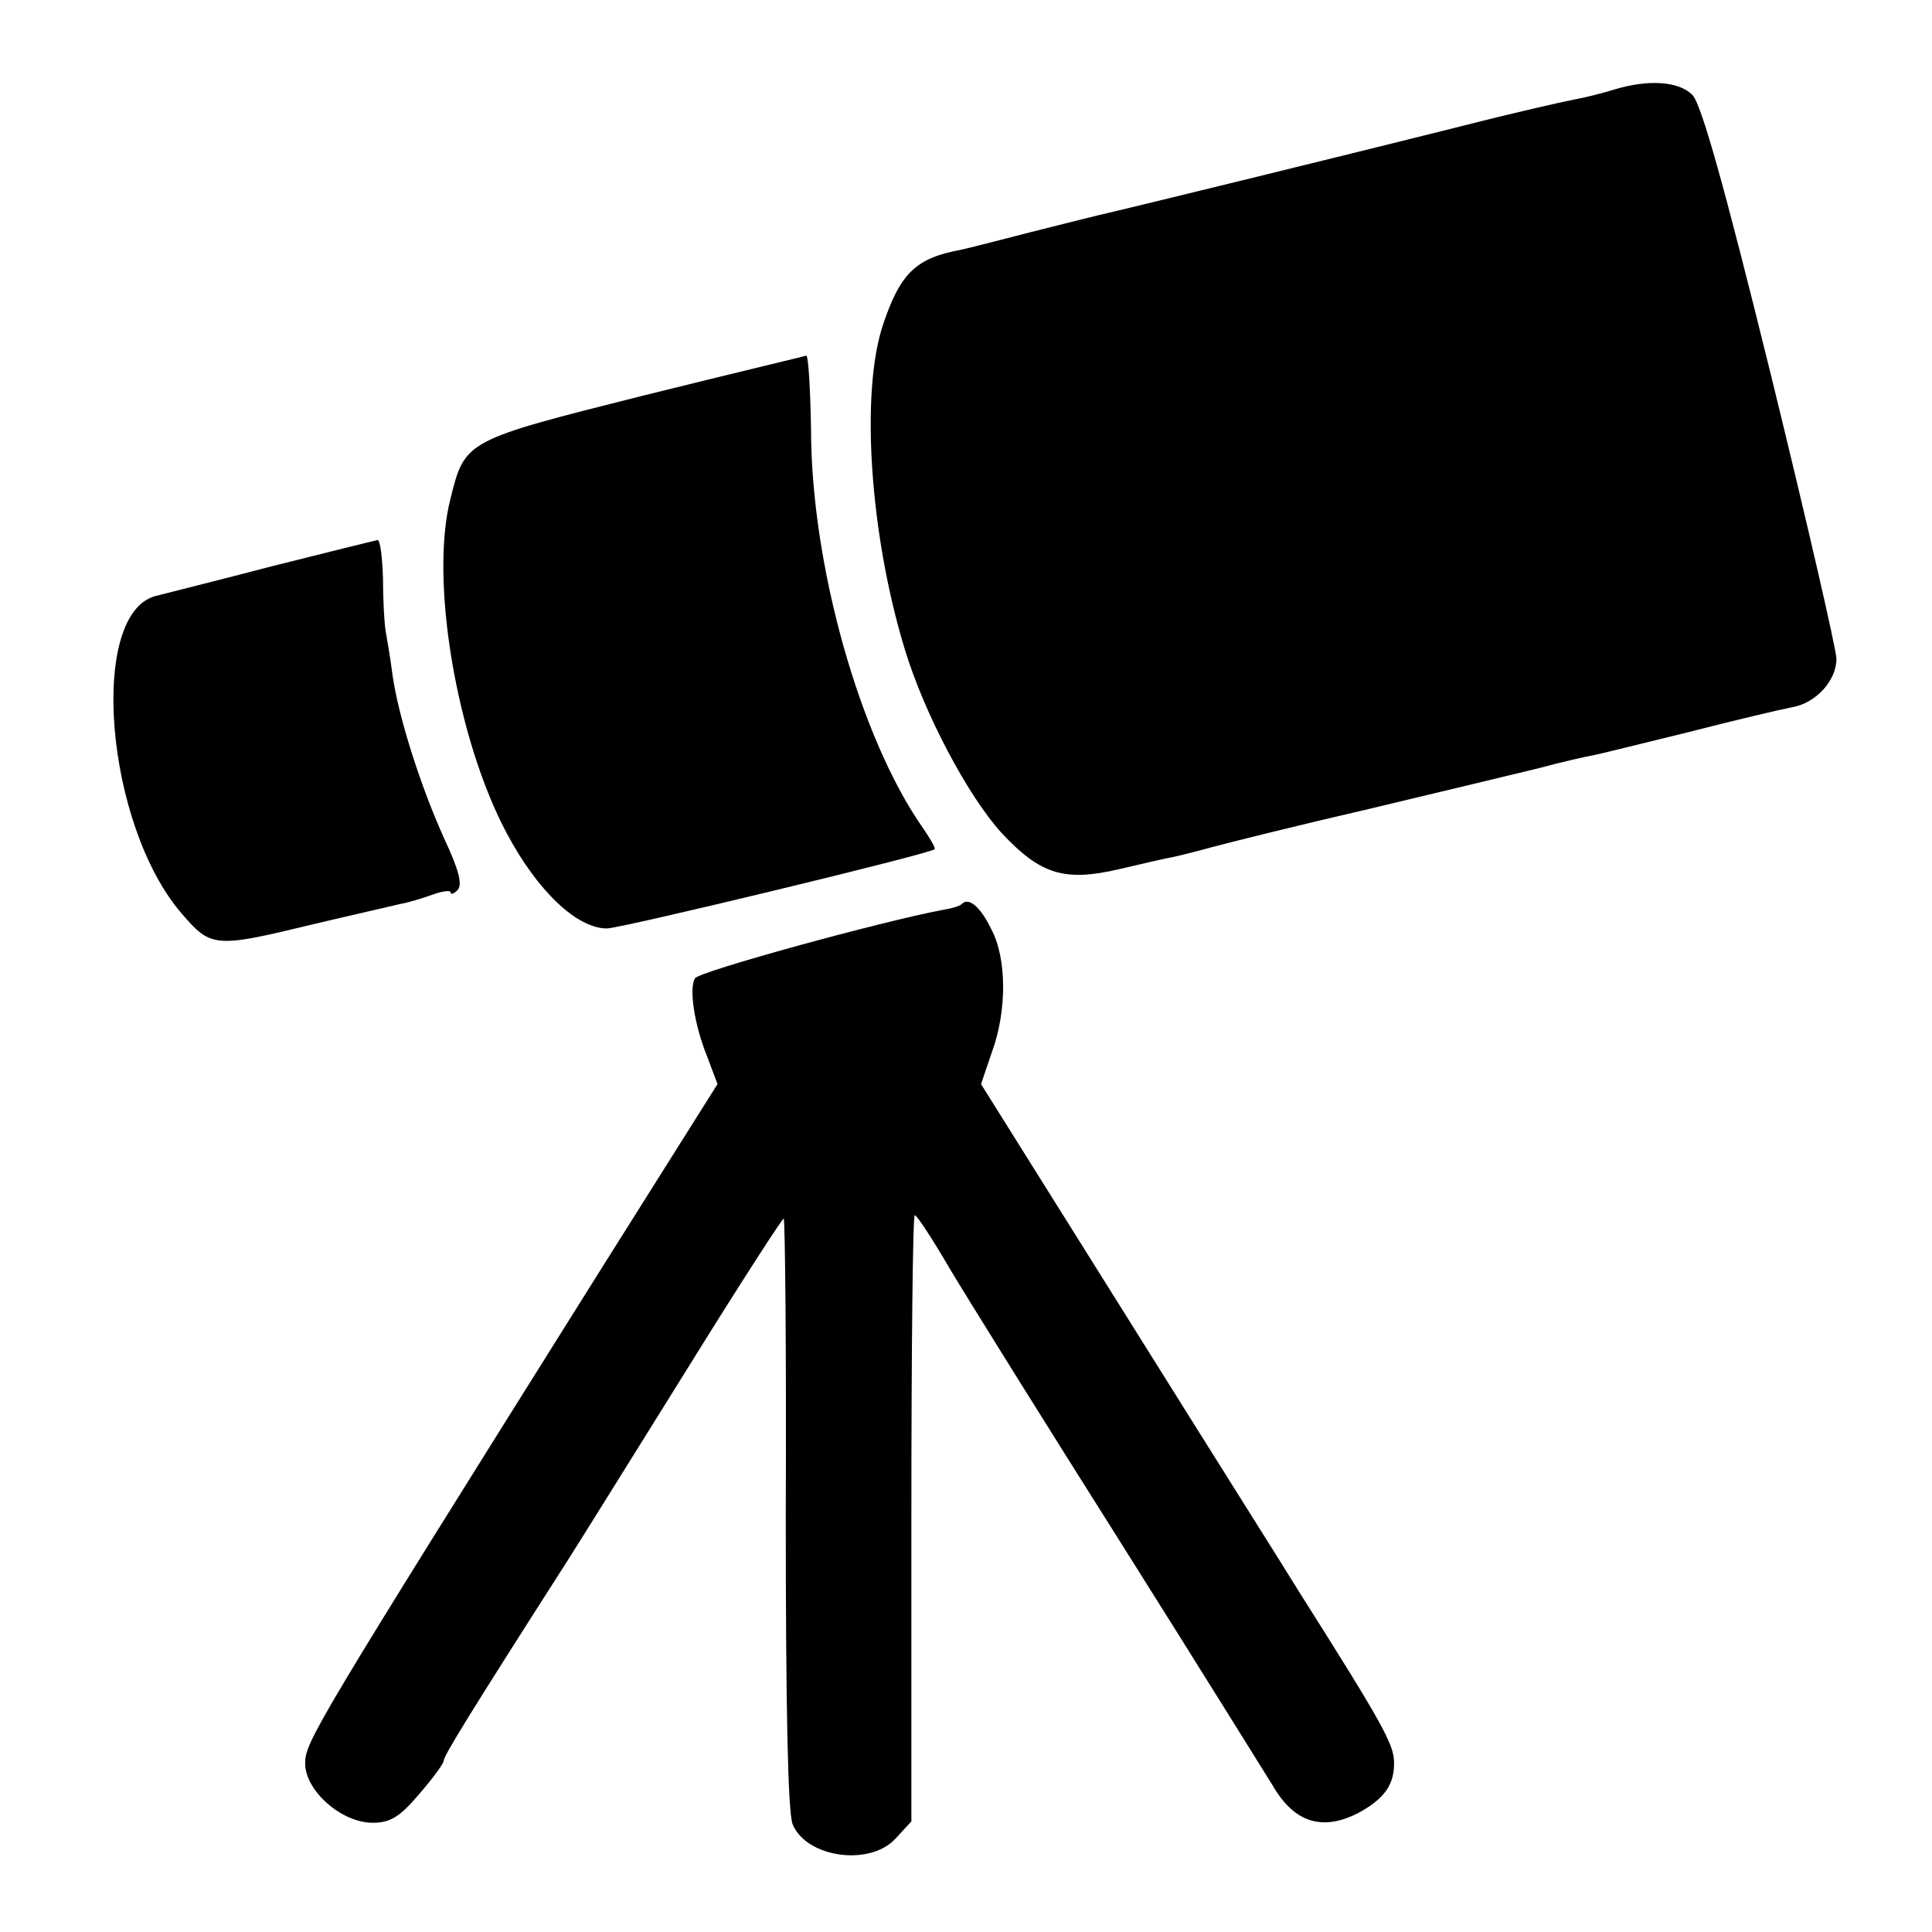 <?xml version="1.0" standalone="no"?>
<!DOCTYPE svg PUBLIC "-//W3C//DTD SVG 20010904//EN"
 "http://www.w3.org/TR/2001/REC-SVG-20010904/DTD/svg10.dtd">
<svg version="1.0" xmlns="http://www.w3.org/2000/svg"
 width="283pt" height="283pt" viewBox="0 0 283 283"
 preserveAspectRatio="xMidYMid meet">
<g transform="translate(0,283) scale(0.1,-0.1)"
fill="#000000" stroke="none">
<path d="M2365 2699 c-16 -5 -43 -12 -60 -15 -16 -3 -91 -20 -165 -39 -123
-31 -494 -122 -530 -130 -8 -2 -53 -13 -100 -25 -47 -12 -93 -24 -103 -26 -65
-12 -88 -34 -113 -108 -34 -99 -20 -308 31 -476 29 -96 93 -216 142 -270 57
-61 92 -72 173 -53 30 7 64 15 75 17 11 2 38 9 60 15 22 6 126 32 230 56 105
25 217 52 250 60 33 9 69 17 80 19 11 2 74 18 140 34 66 17 134 33 150 36 35
6 65 39 65 71 0 13 -43 200 -96 416 -68 276 -102 397 -115 410 -20 20 -64 23
-114 8z"/>
<path d="M940 2250 c-258 -65 -259 -65 -280 -150 -31 -119 9 -353 82 -490 45
-85 103 -140 147 -140 20 0 472 109 480 116 2 1 -6 15 -17 31 -92 131 -164
385 -164 585 -1 59 -4 108 -7 107 -3 -1 -112 -27 -241 -59z"/>
<path d="M400 2001 c-80 -21 -157 -40 -172 -44 -99 -26 -74 -335 38 -465 43
-50 48 -51 192 -16 59 14 117 27 129 30 12 2 34 9 48 14 14 5 25 6 25 3 0 -4
5 -2 10 3 8 8 2 30 -19 75 -34 75 -67 177 -76 240 -3 24 -8 53 -10 64 -2 11
-4 46 -4 78 -1 31 -4 56 -8 56 -5 -1 -73 -18 -153 -38z"/>
<path d="M1409 1506 c-2 -3 -16 -7 -29 -9 -90 -17 -356 -90 -362 -100 -9 -15
-1 -68 18 -115 l15 -40 -175 -278 c-417 -665 -429 -686 -429 -717 0 -40 53
-87 99 -87 26 0 40 9 68 42 20 23 36 45 36 49 0 7 38 69 182 294 21 33 100
160 176 282 75 121 139 220 140 218 2 -2 4 -196 3 -432 0 -283 3 -437 10 -455
20 -49 112 -62 150 -22 l24 26 0 444 c0 244 2 444 5 444 3 0 26 -35 51 -78 25
-42 139 -225 254 -407 114 -181 212 -339 219 -350 31 -54 72 -68 125 -41 39
21 54 42 53 76 -1 26 -18 57 -137 245 -17 28 -130 207 -250 399 l-218 348 16
47 c22 60 22 137 -1 180 -16 33 -33 47 -43 37z"/>
</g>
</svg>
